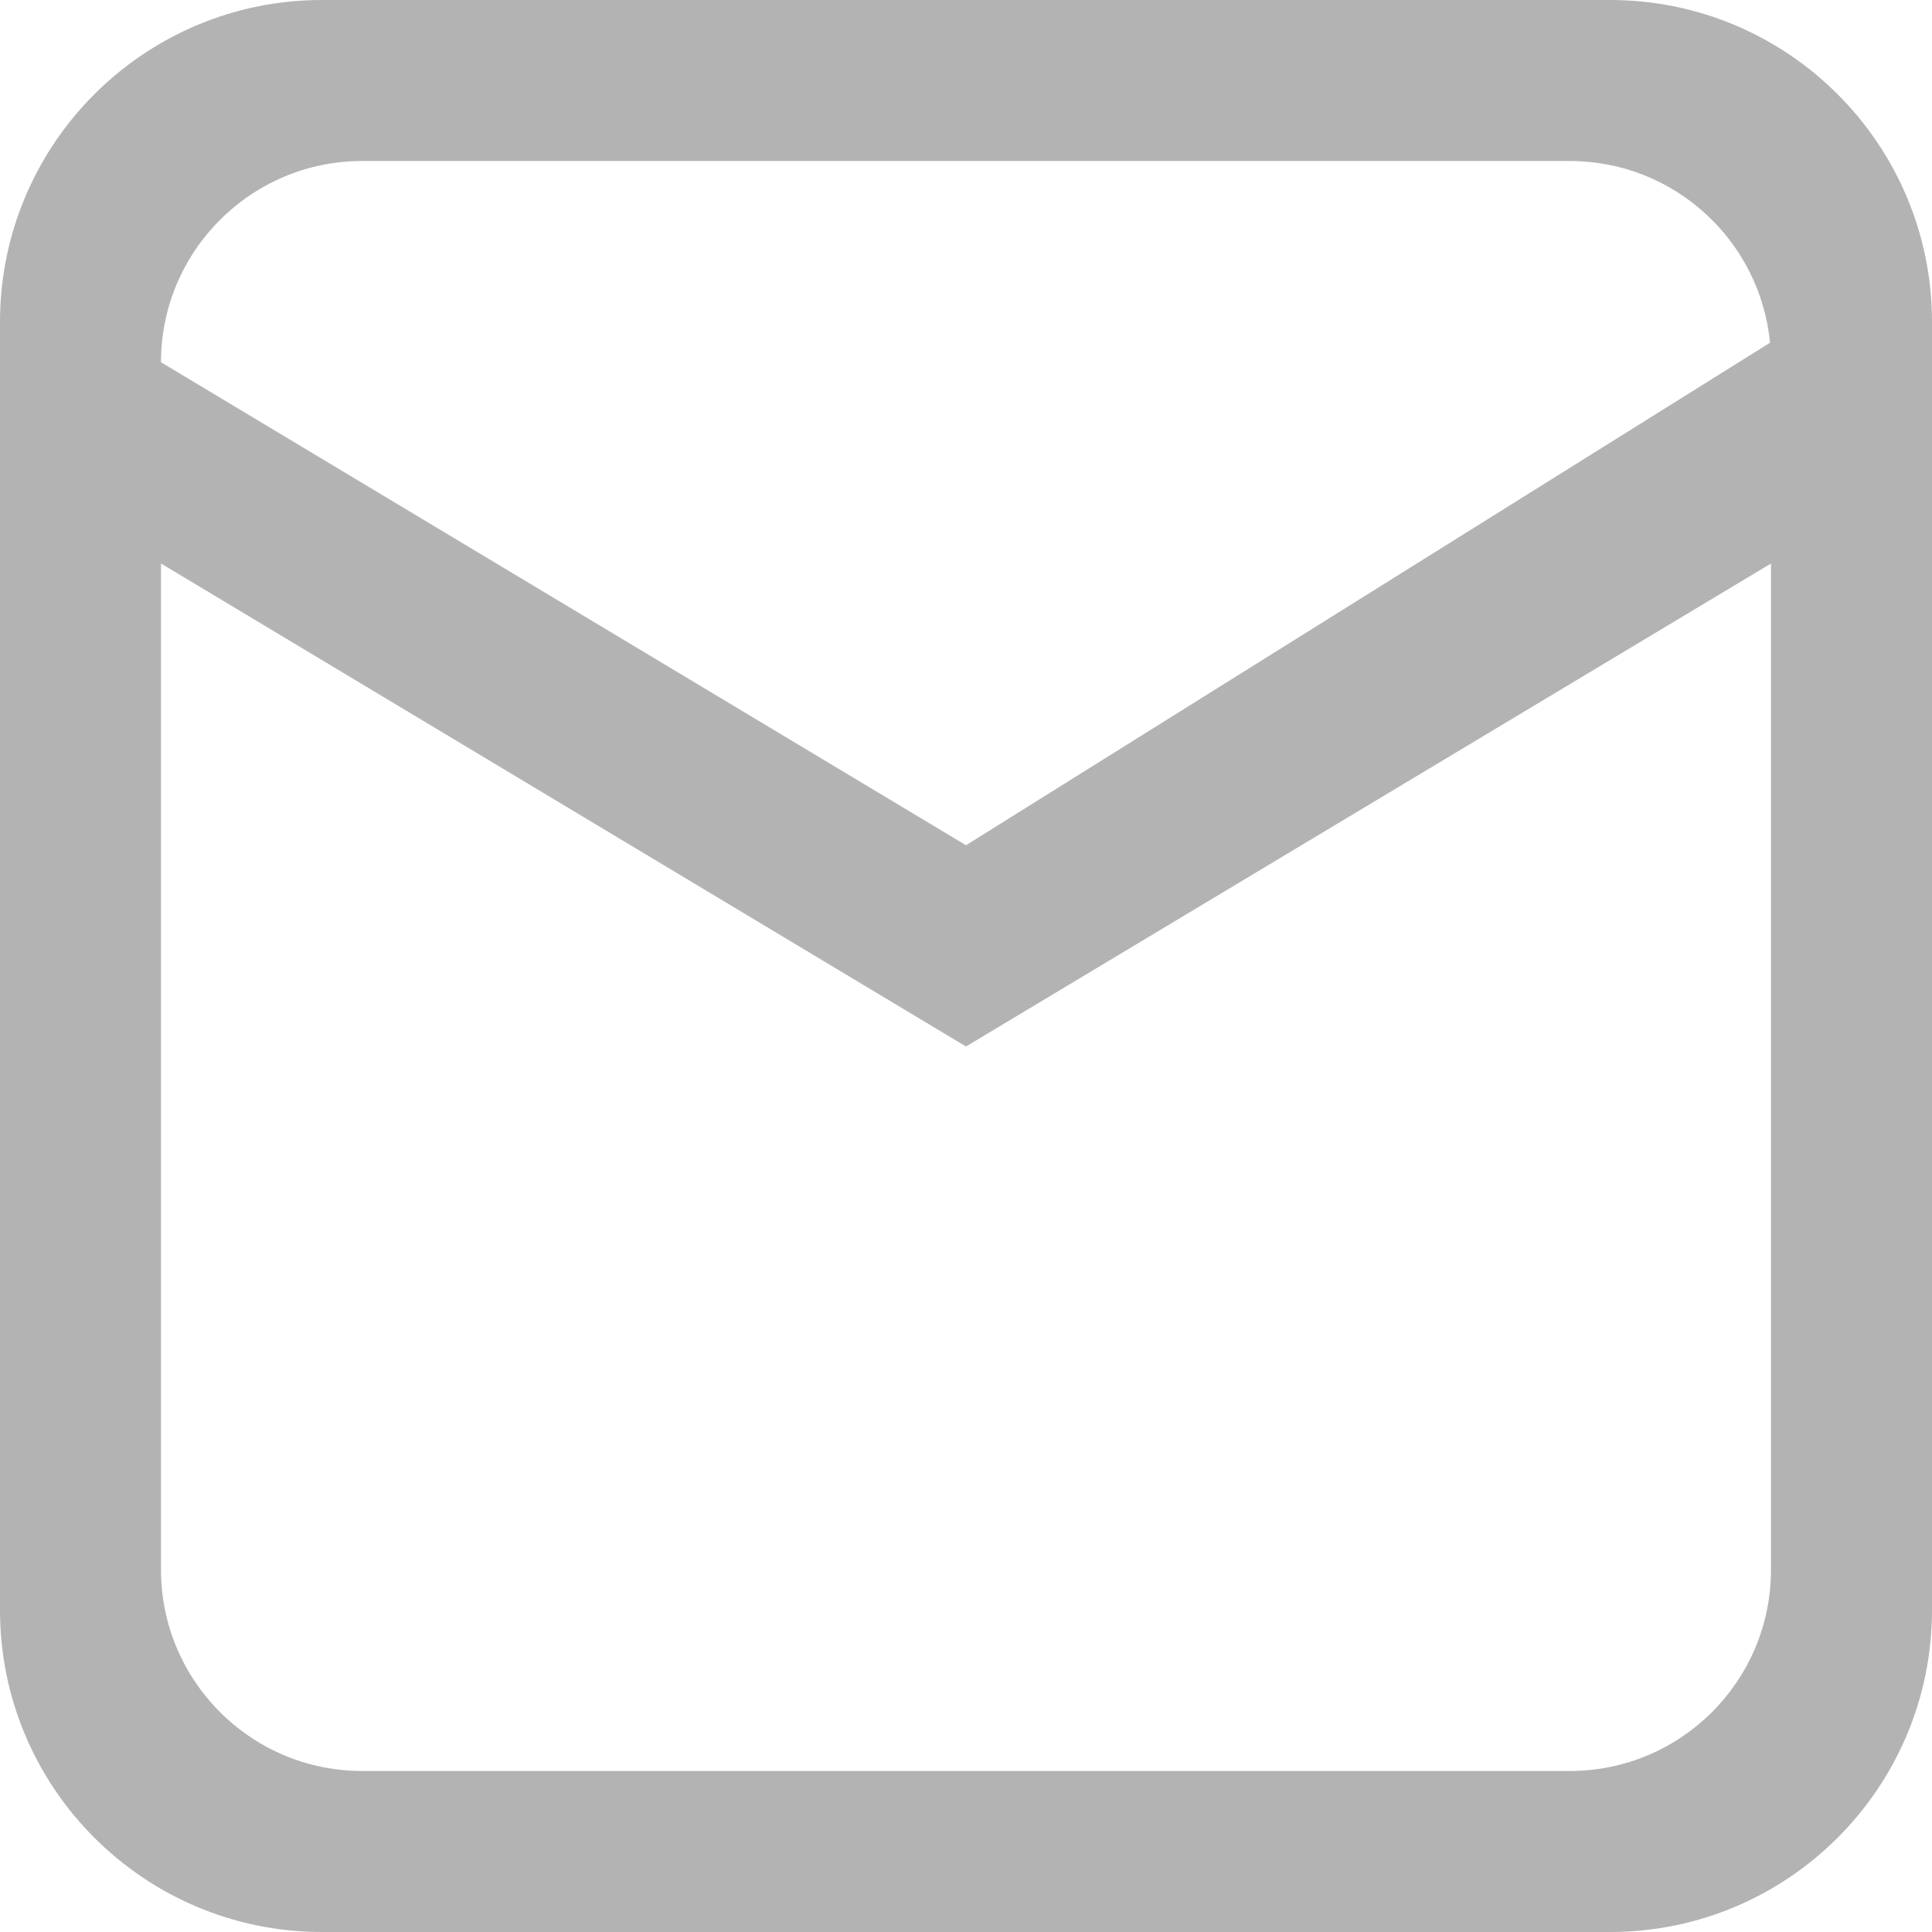 <svg width="48" height="48" viewBox="0 0 48 48" fill="#B3B3B3" xmlns="http://www.w3.org/2000/svg">
    <path fill-rule="evenodd" clip-rule="evenodd" d="M40 0C44.418 5.15405e-07 48 3.582 48 8V40C48 44.418 44.418 48 40 48H8C3.582 48 1.28855e-07 44.418 0 40V8C5.15422e-07 3.582 3.582 1.28851e-07 8 0H40ZM24 26L4 14V39C4 41.761 6.239 44 9 44H39C41.761 44 44 41.761 44 39V14L24 26ZM9 4C6.239 4 4 6.239 4 9L24 21L43.976 8.515C43.731 5.981 41.598 4 39 4H9Z"/>
</svg>
